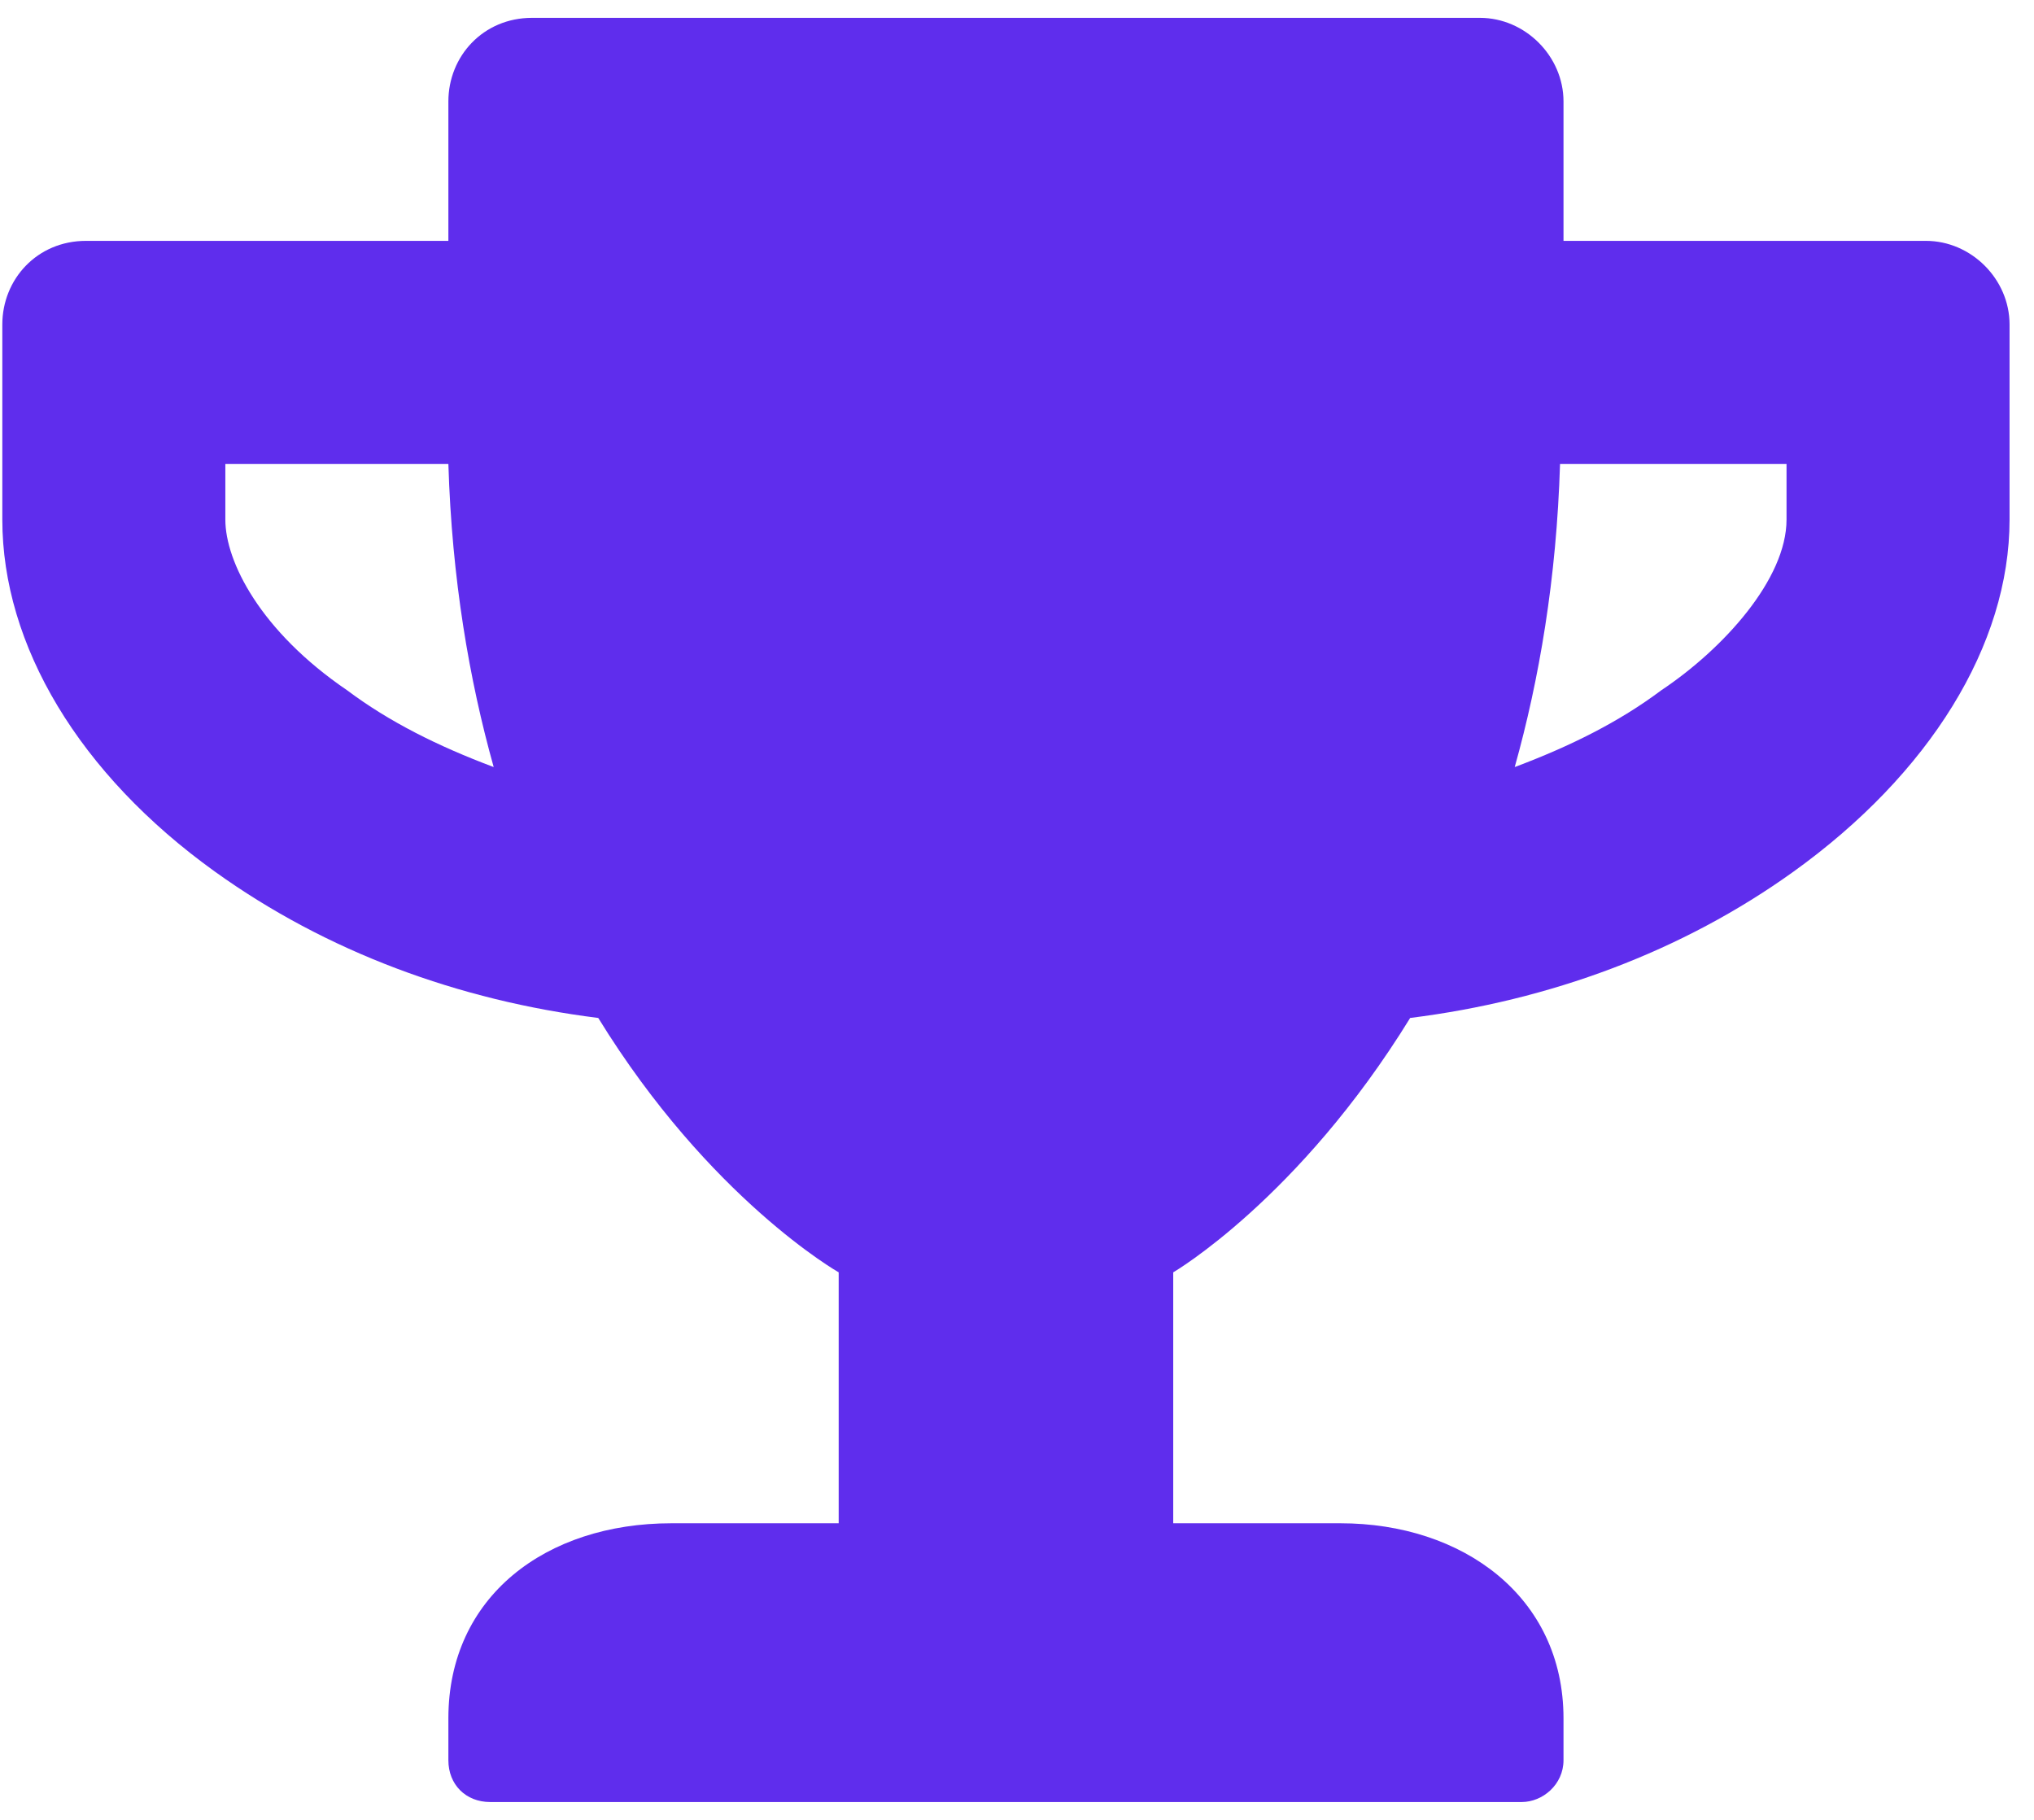 <svg width="57" height="51" viewBox="0 0 57 51" fill="none" xmlns="http://www.w3.org/2000/svg">
<path d="M53.971 6.75C55.241 6.75 56.315 7.824 56.315 9.094V14.562C56.315 18.078 54.069 21.691 50.261 24.426C47.136 26.672 43.425 28.039 39.518 28.527C36.393 33.605 32.878 35.656 32.878 35.656V42.688H37.565C40.983 42.688 43.815 44.738 43.815 48.156V49.328C43.815 50.012 43.229 50.5 42.643 50.5H13.737C13.053 50.5 12.565 50.012 12.565 49.328V48.156C12.565 44.738 15.3 42.688 18.815 42.688H23.503V35.656C23.503 35.656 19.89 33.605 16.765 28.527C12.858 28.039 9.147 26.672 6.022 24.426C2.214 21.691 0.065 18.078 0.065 14.562V9.094C0.065 7.824 1.042 6.75 2.409 6.75H12.565V2.844C12.565 1.574 13.542 0.5 14.909 0.5H41.471C42.741 0.5 43.815 1.574 43.815 2.844V6.75H53.971ZM9.733 19.348C10.905 20.227 12.272 20.91 13.835 21.496C13.151 19.055 12.663 16.223 12.565 13H6.315V14.562C6.315 15.734 7.292 17.688 9.733 19.348ZM50.065 14.562V13H43.718C43.62 16.223 43.132 19.055 42.448 21.496C44.011 20.91 45.378 20.227 46.55 19.348C48.307 18.176 50.065 16.223 50.065 14.562Z" fill="#5F2DED"/>
</svg>

